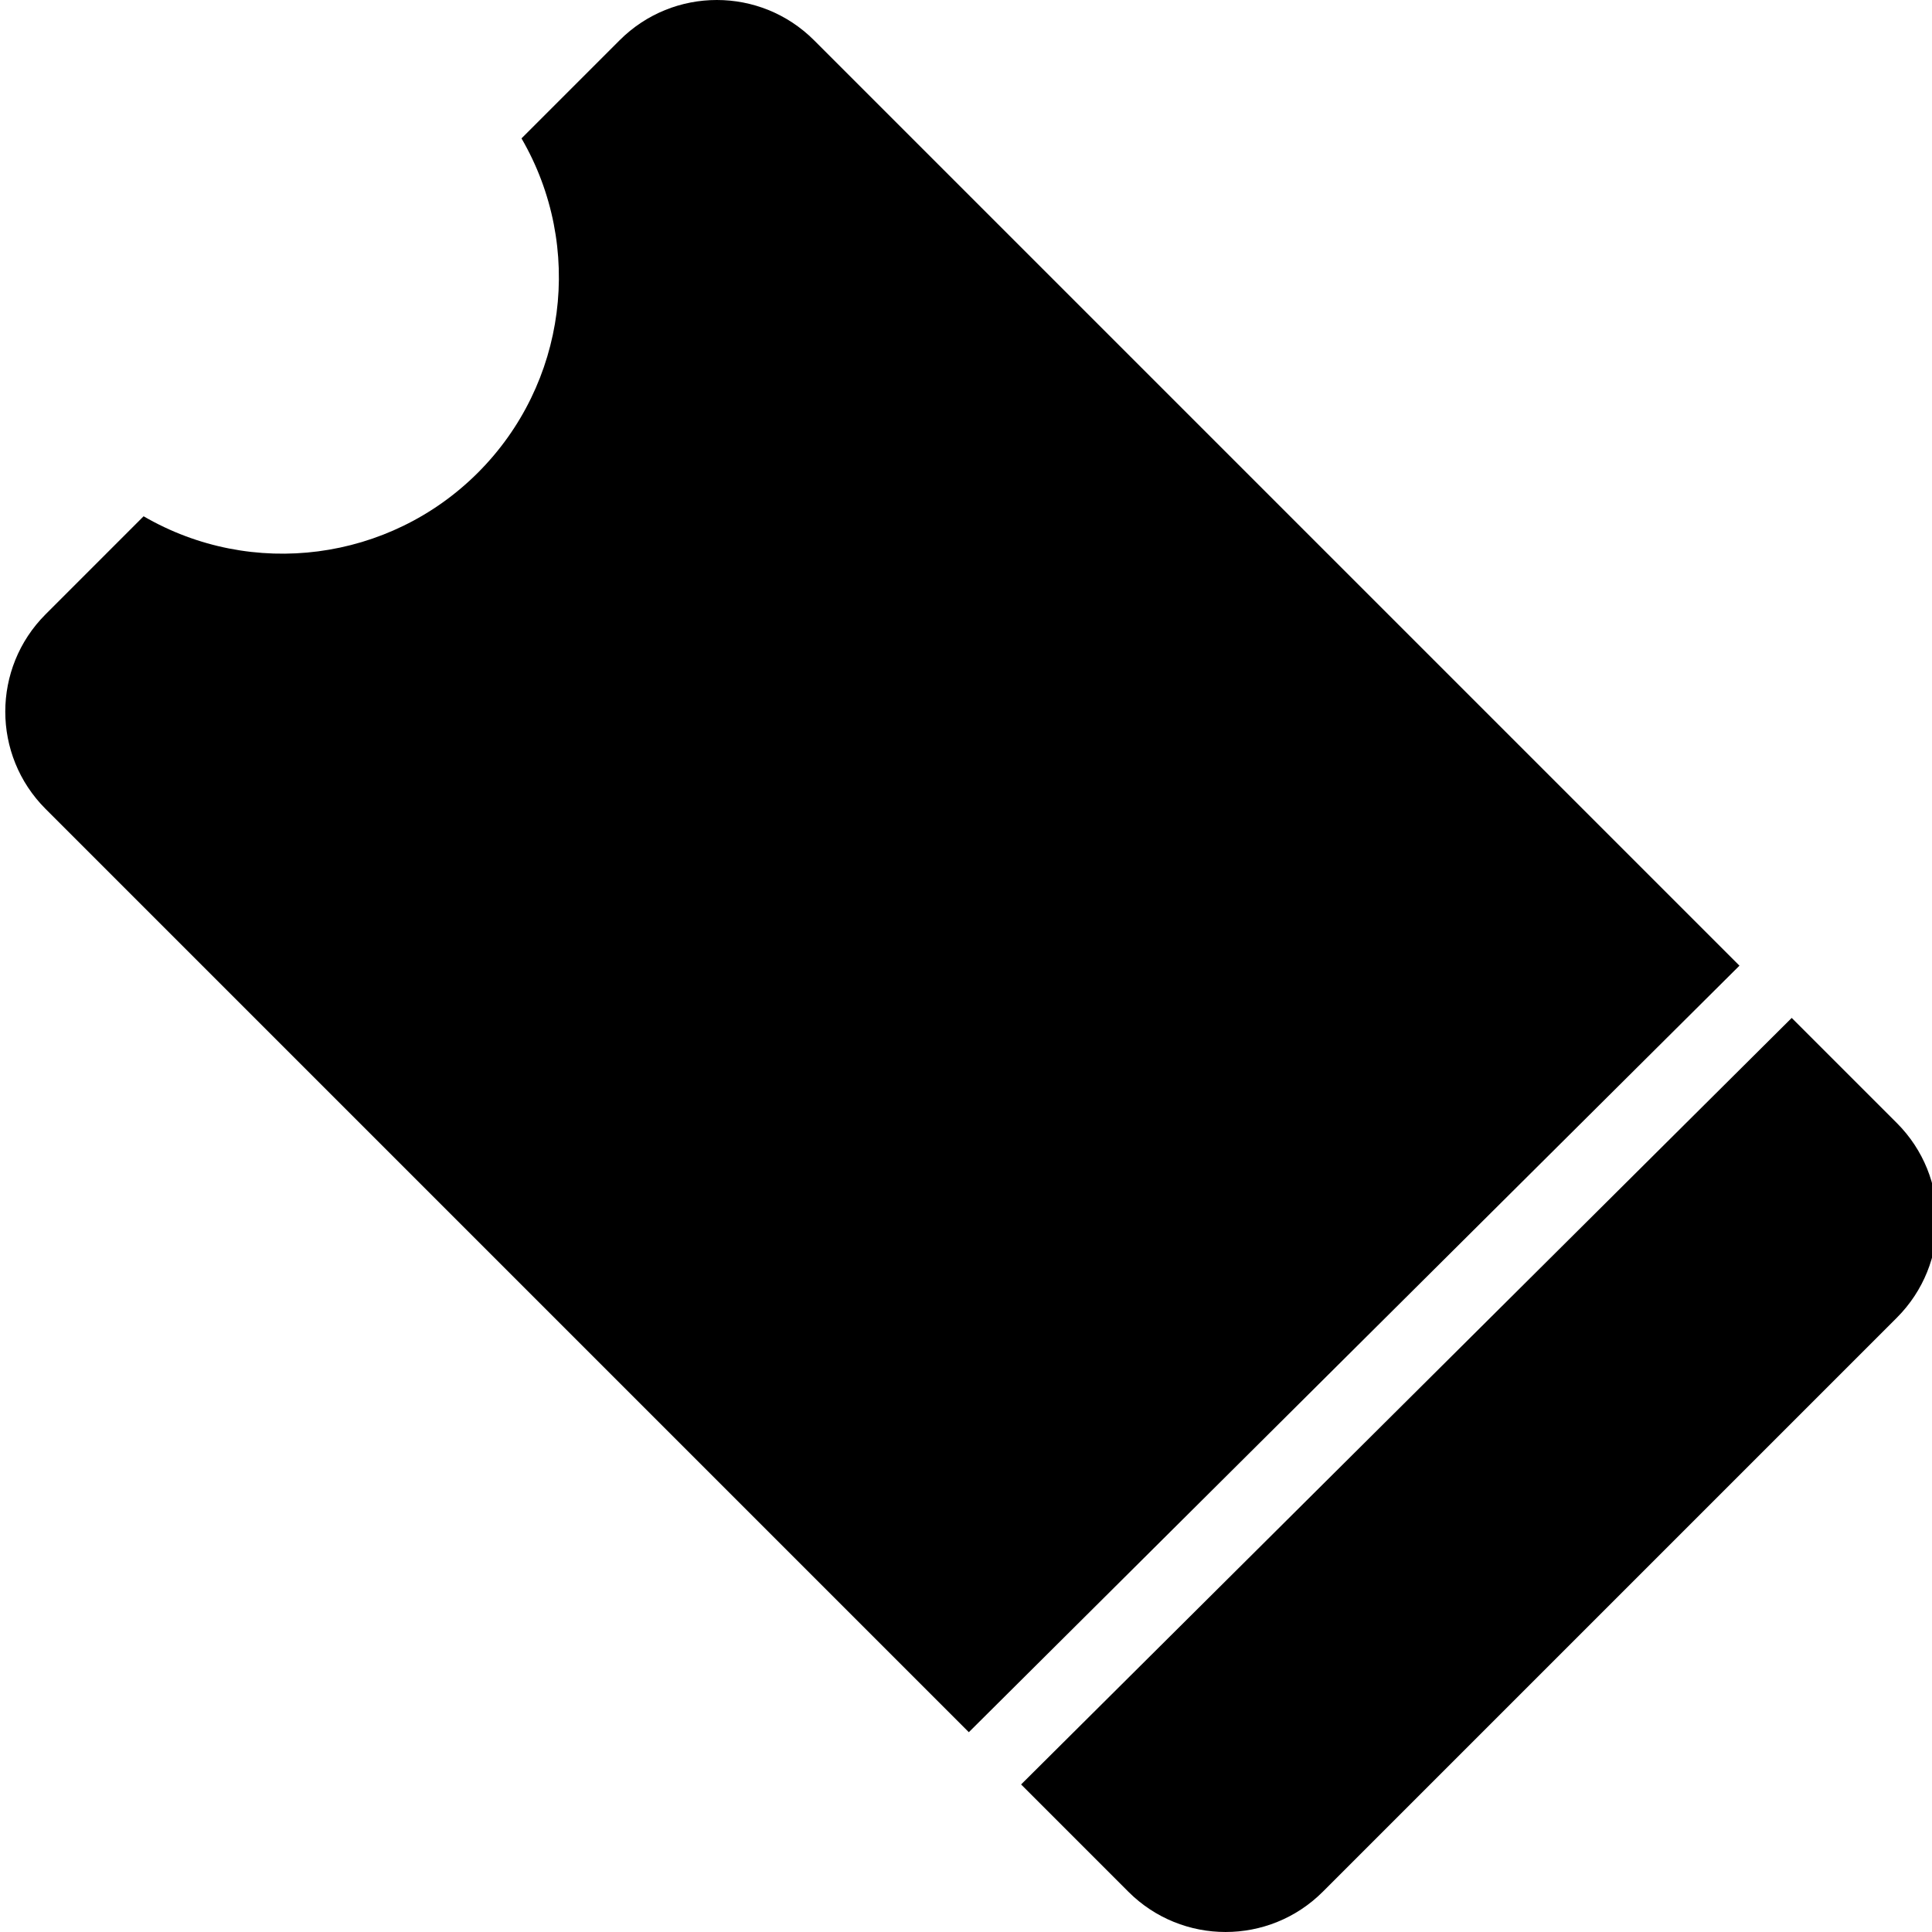 <svg height="365pt" viewBox="0 0 365 365.998" width="365pt" xmlns="http://www.w3.org/2000/svg"><path d="m153.715 7.629c-10.172-10.172-26.664-10.172-36.836 0l-18.586 18.586c11.93 20.539 8.539 46.539-8.258 63.332-16.797 16.797-42.793 20.188-63.332 8.258l-18.586 18.59c-10.156 10.176-10.156 26.656 0 36.832l174.918 174.922 145.988-145.211zm0 0"/><path d="m338.922 192.836-145.984 145.211 20.32 20.324c10.172 10.168 26.664 10.168 36.836 0l108.766-108.766c10.152-10.18 10.152-26.656 0-36.836zm0 0"/></svg>
